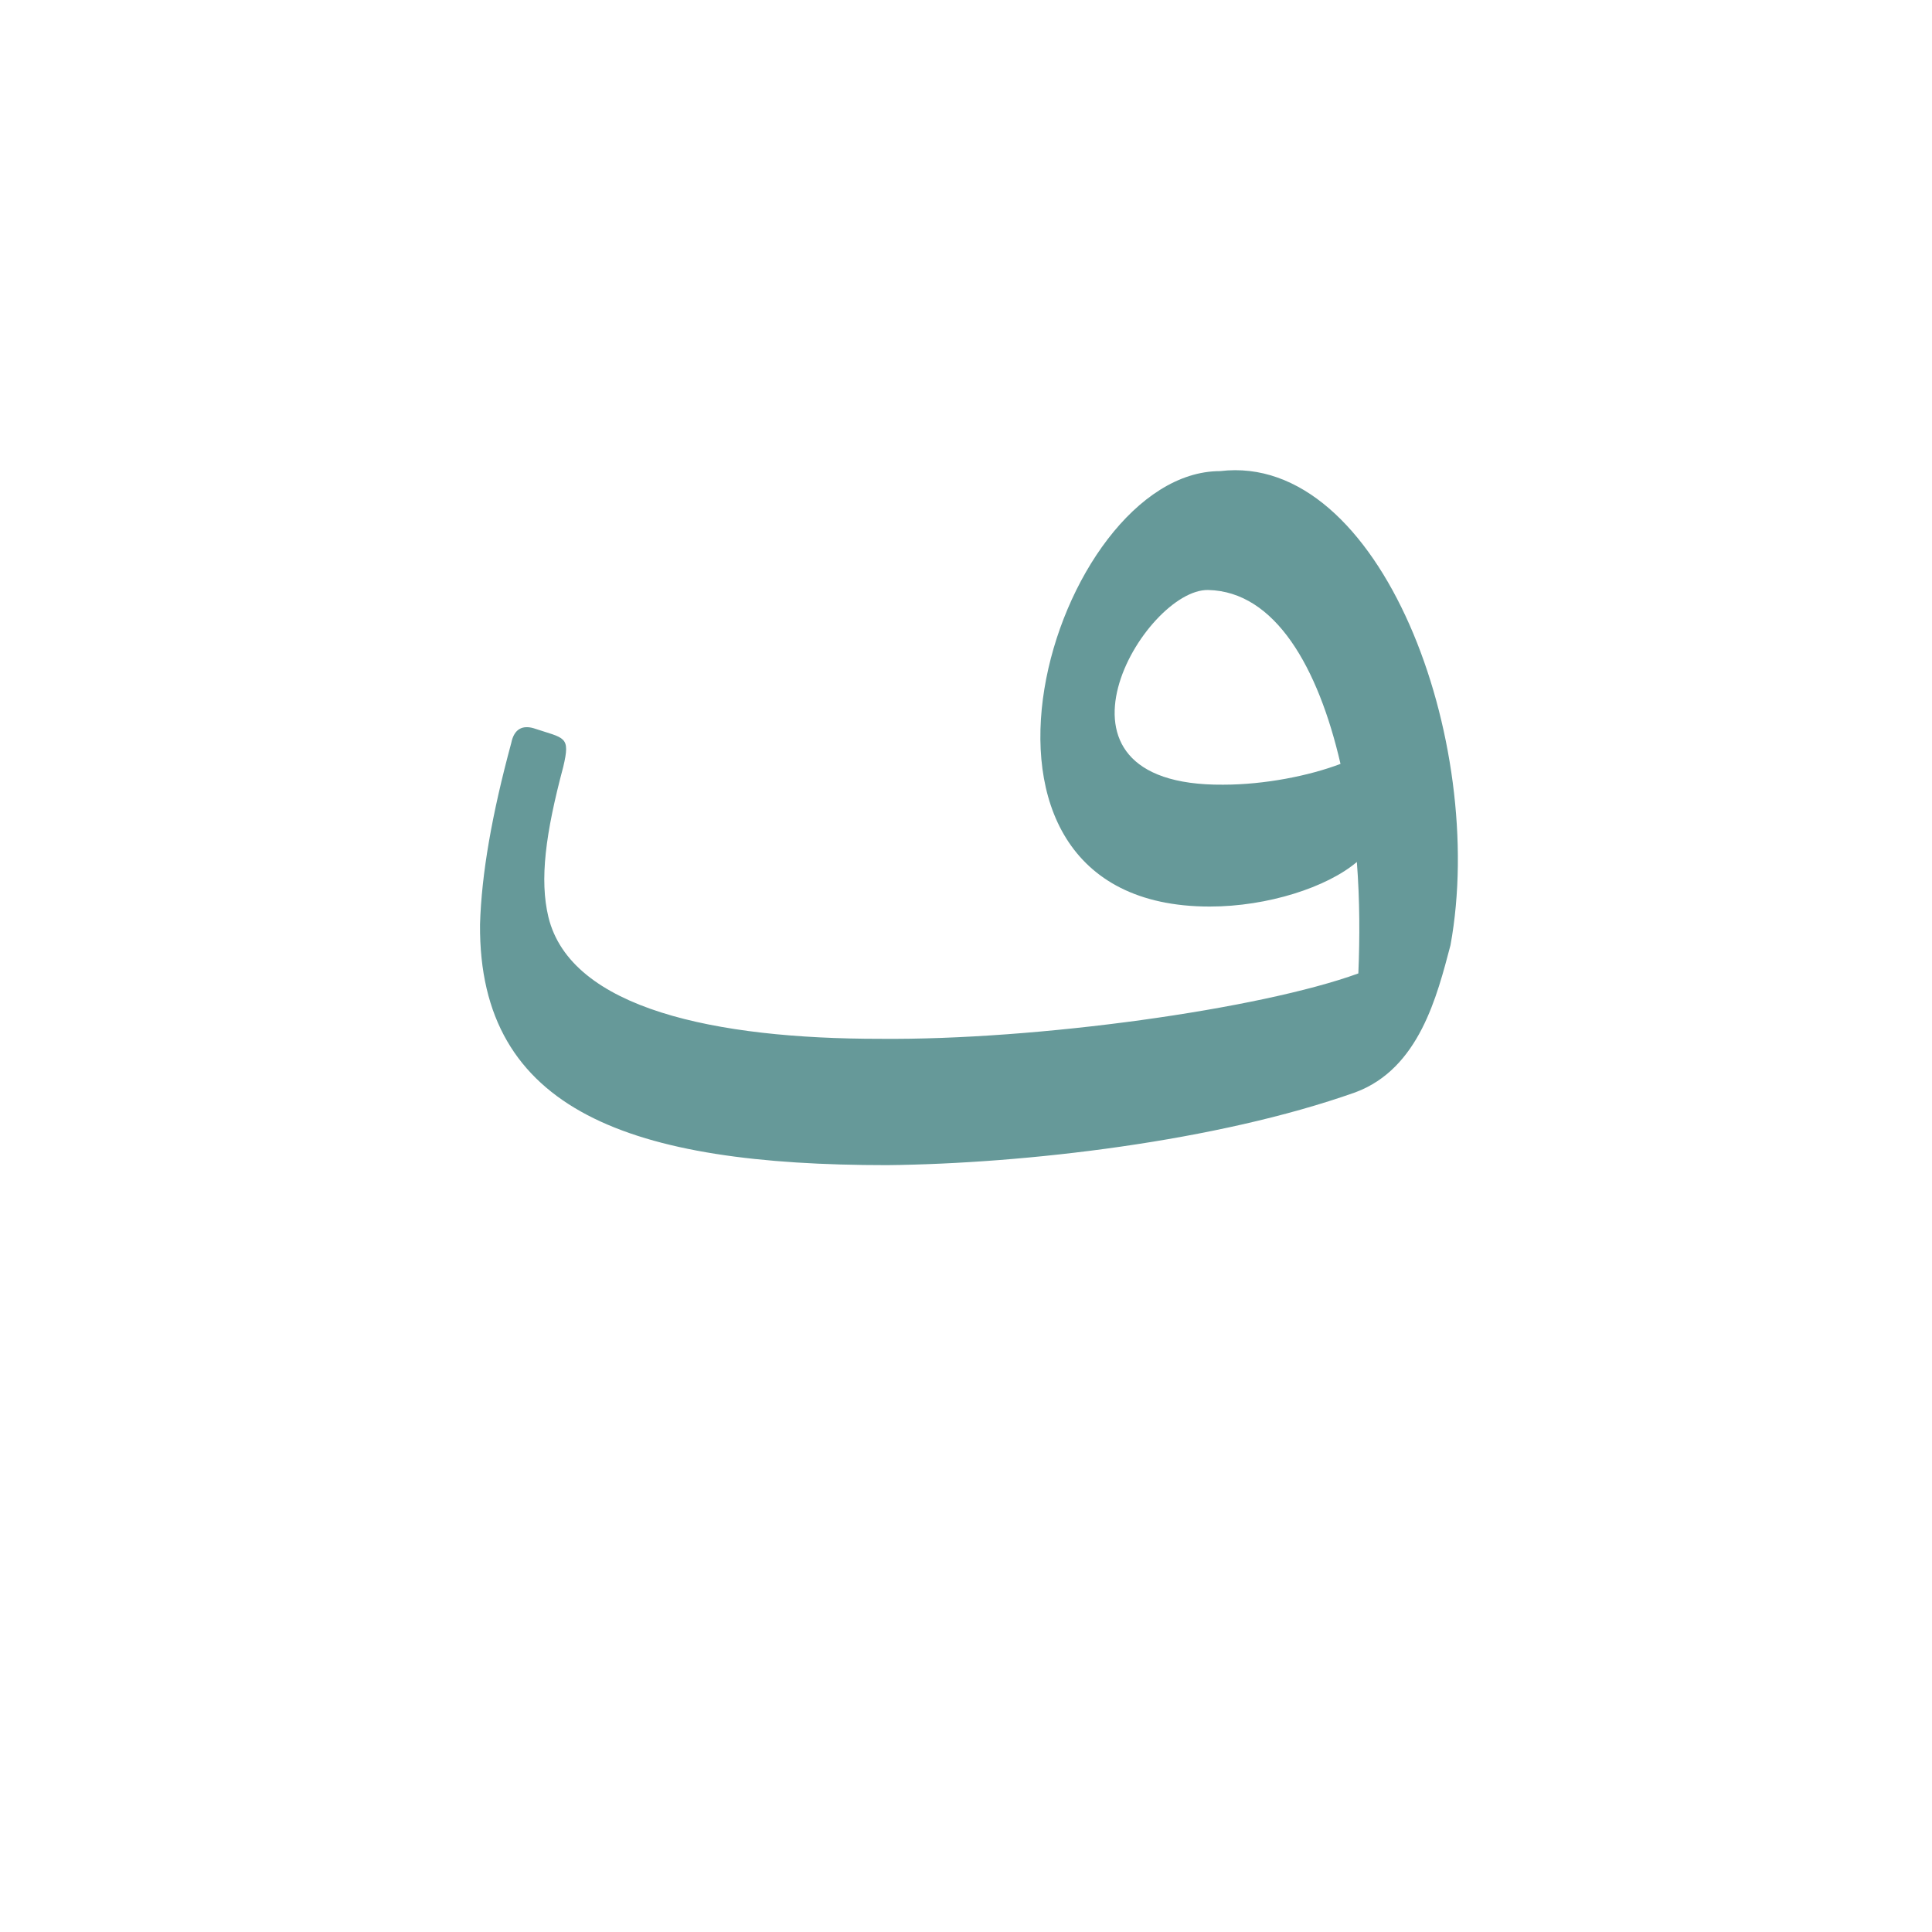 <?xml version="1.0" encoding="UTF-8"?>
<!DOCTYPE svg PUBLIC "-//W3C//DTD SVG 1.0//EN" "http://www.w3.org/TR/2001/REC-SVG-20010904/DTD/svg10.dtd">
<!-- Creator: CorelDRAW -->
<svg xmlns="http://www.w3.org/2000/svg" xml:space="preserve" width="1300px" height="1300px" version="1.0" style="shape-rendering:geometricPrecision; text-rendering:geometricPrecision; image-rendering:optimizeQuality; fill-rule:evenodd; clip-rule:evenodd"
viewBox="0 0 1300 1056"
 xmlns:xlink="http://www.w3.org/1999/xlink">
 <defs>
  <style type="text/css">
   <![CDATA[
    .fil1 {fill:black;fill-opacity:0.502}
    .fil3 {fill:#CC9933;fill-opacity:0.502}
    .fil6 {fill:#669999}
    .fil0 {fill:gray}
    .fil4 {fill:#9900CC}
    .fil2 {fill:fuchsia}
    .fil5 {fill:#FF99CC}
   ]]>
  </style>
 </defs>
 <g id="_100:master" visibility="hidden">
  <path class="fil0" d="M962 357l14 75c-28,23 -73,55 -143,55l-1 0 0 -81 4 0c44,0 98,-25 126,-49z"/>
  <path class="fil1" d="M832 487l0 -81c-33,0 -81,0 -68,-64l-47 32c-7,57 26,113 115,113z"/>
  <path class="fil2" d="M903 563l72 -54c12,-141 -27,-332 -137,-332 -82,0 -118,131 -121,197l47 -32c11,-37 40,-82 69,-82 61,0 98,203 70,303z"/>
  <path class="fil3" d="M358 315l49 20c-74,183 28,235 169,234 136,0 252,-29 341,-59 22,-8 45,-16 59,-23 -2,42 -3,61 -16,75 -11,12 -33,20 -76,35 -86,28 -168,54 -321,54 -169,0 -304,-66 -205,-336z"/>
 </g>
 <g id="Layer_x0020_1" visibility="hidden">
  <path class="fil2" d="M894 585l69 -33c41,-113 -12,-357 -129,-357l-14 81c65,1 115,186 74,309z"/>
  <path class="fil4" d="M914 470l12 -80c-61,24 -167,26 -169,-25 0,-25 39,-89 63,-89l14 -81c-78,1 -127,130 -127,188 1,113 127,120 207,87z"/>
  <path class="fil5" d="M915 533l57 -19c-10,46 -16,83 -60,99 -93,33 -222,48 -315,49 -172,0 -275,-36 -274,-162 1,-34 8,-74 21,-122 2,-10 8,-12 15,-10 21,7 25,5 20,26 -12,45 -16,76 -10,101 15,62 113,82 223,82 107,1 258,-20 323,-44z"/>
 </g>
 <g id="Layer_x0020_2">
  <path class="fil6" d="M813 275c-43,-1 -122,132 10,131 28,0 58,-6 79,-14 -15,-65 -44,-116 -89,-117zm163 239c-9,34 -21,83 -64,99 -93,33 -222,48 -315,49 -172,0 -275,-36 -274,-162 1,-34 8,-74 21,-122 2,-10 8,-12 15,-10 21,7 25,5 20,26 -12,45 -16,76 -10,101 15,62 113,82 223,82 106,1 256,-20 322,-44 1,-24 1,-49 -1,-75 -20,17 -60,30 -99,30 -194,0 -105,-293 7,-293 108,-13 180,182 155,319l0 0 0 0z"/>
 </g>
</svg>
